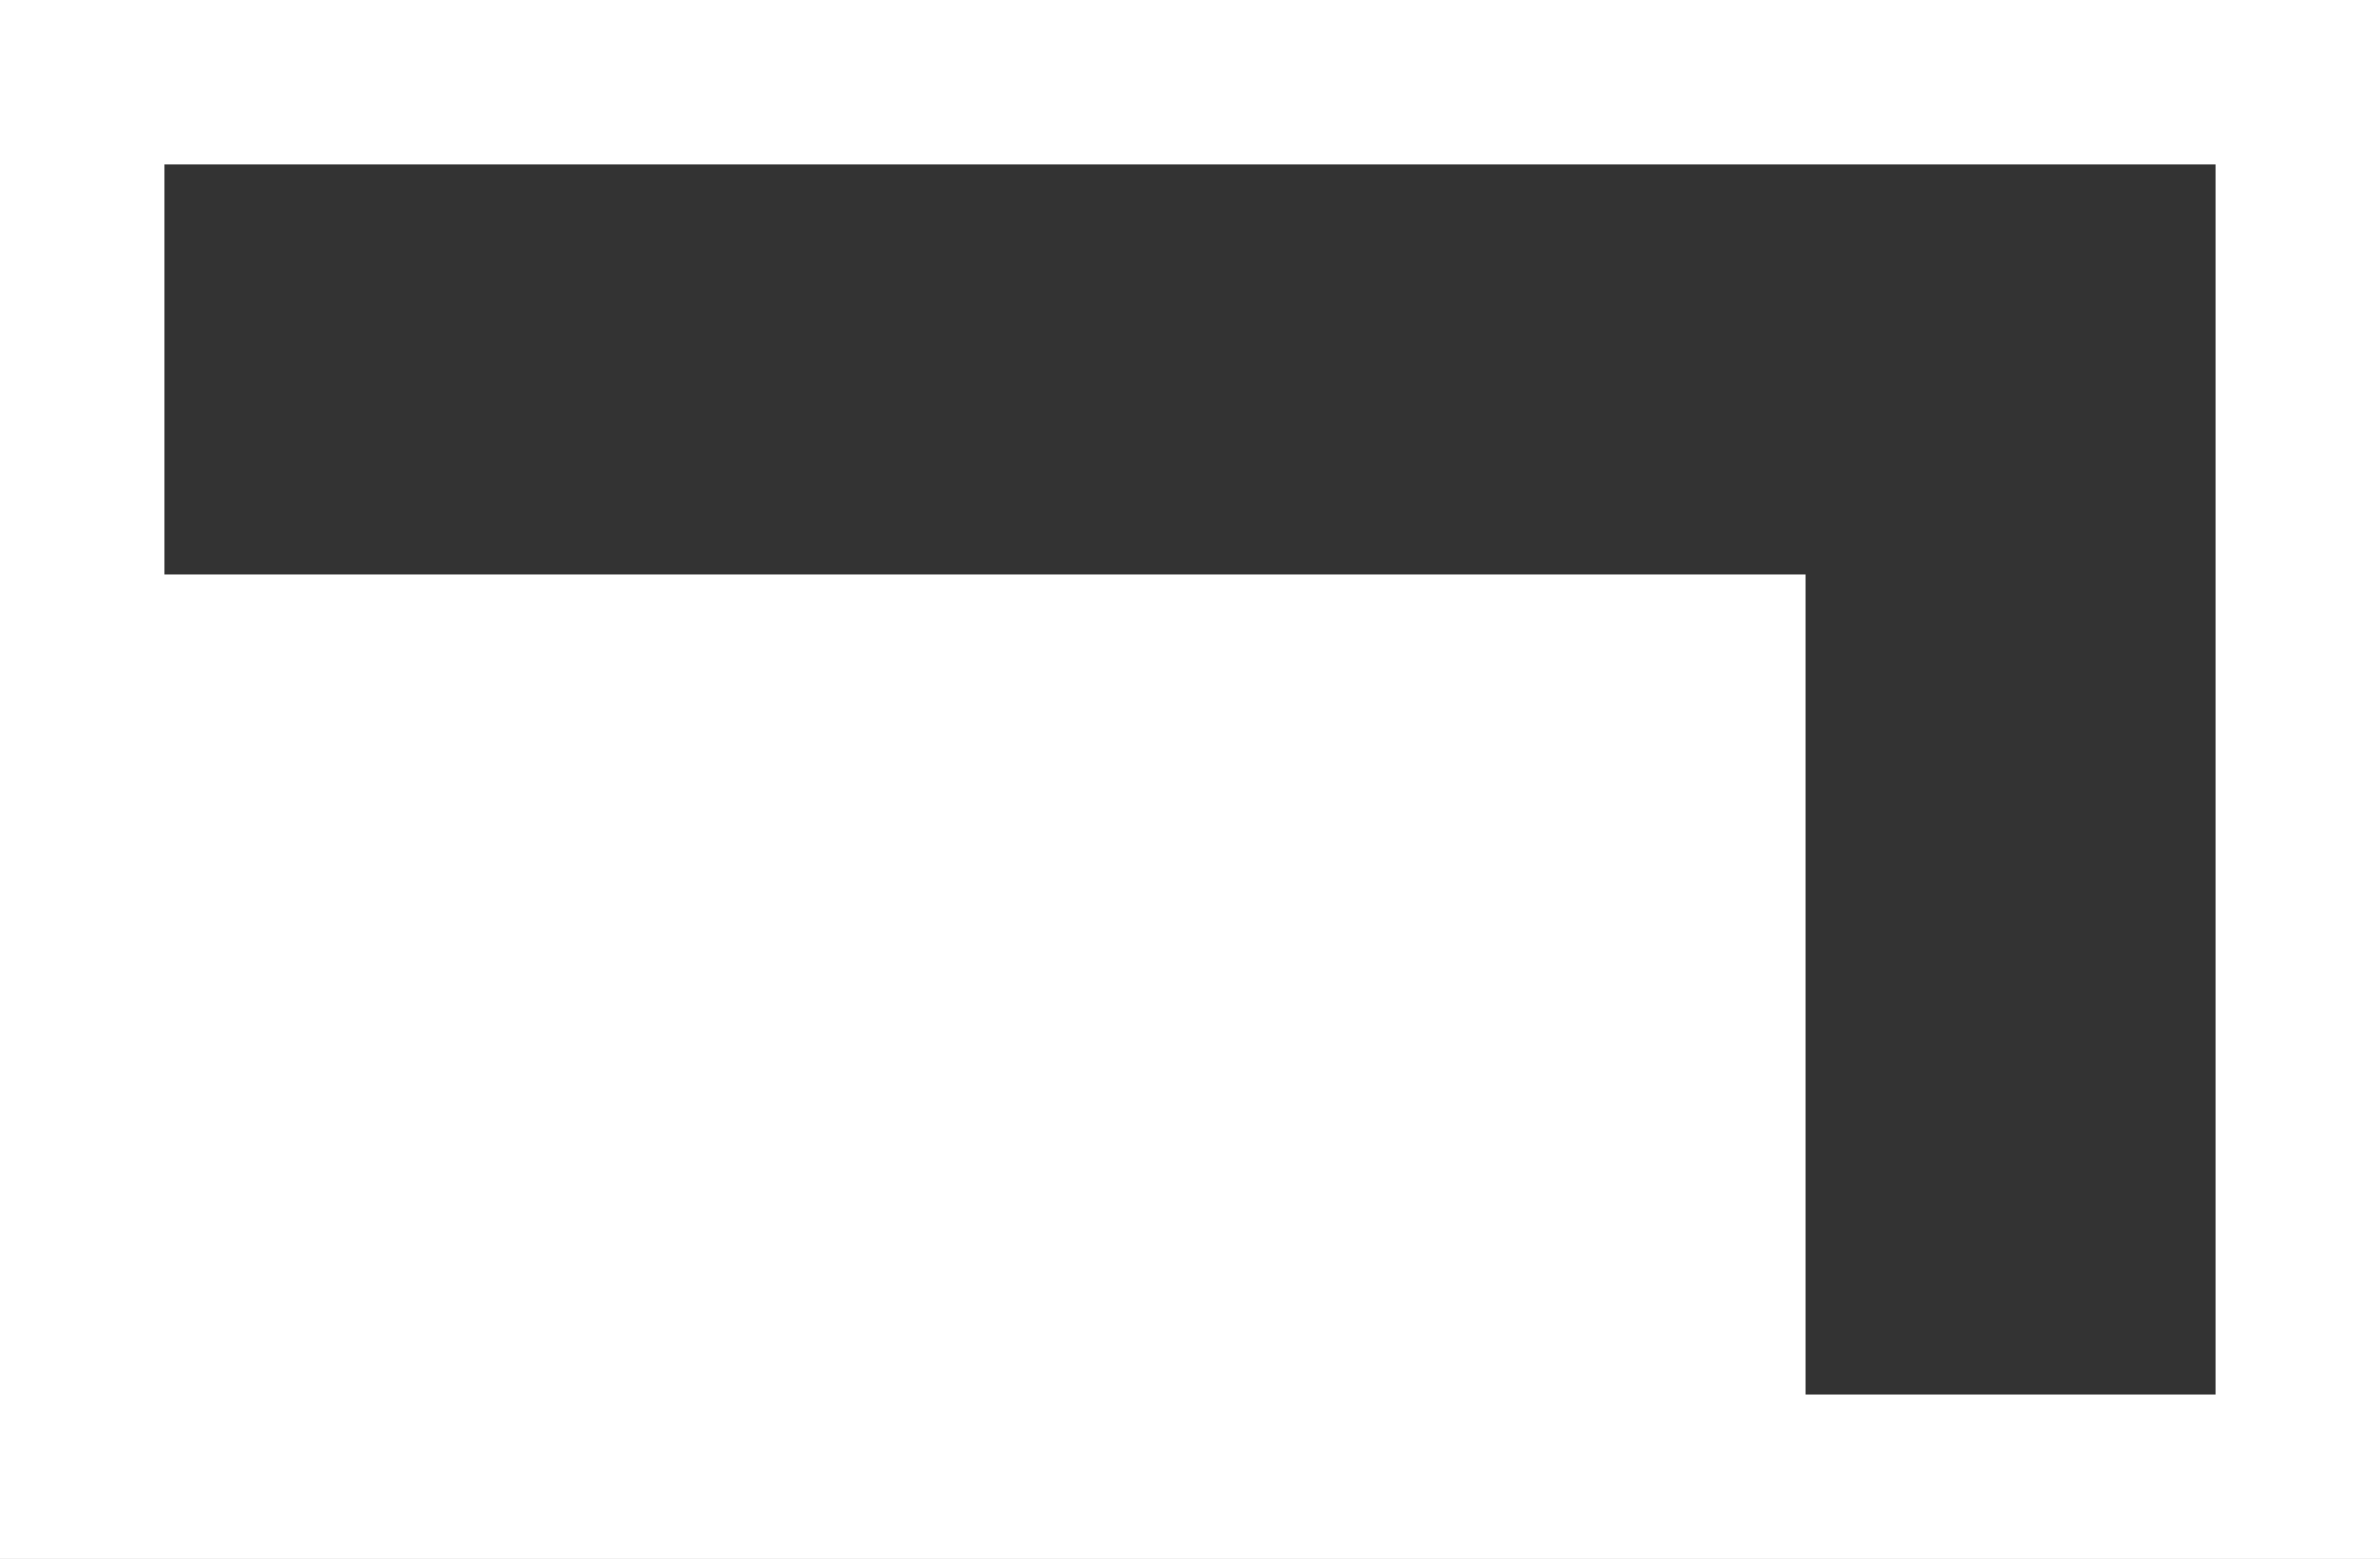 <svg width="29" height="19" xmlns="http://www.w3.org/2000/svg"><rect width="100%" height="100%" fill="#333333" stroke="none"/><path d="M0 0v19h29V0H0zm2 2h25v15h-5V7H2V2z" fill="#FFF" fill-rule="evenodd"/></svg>